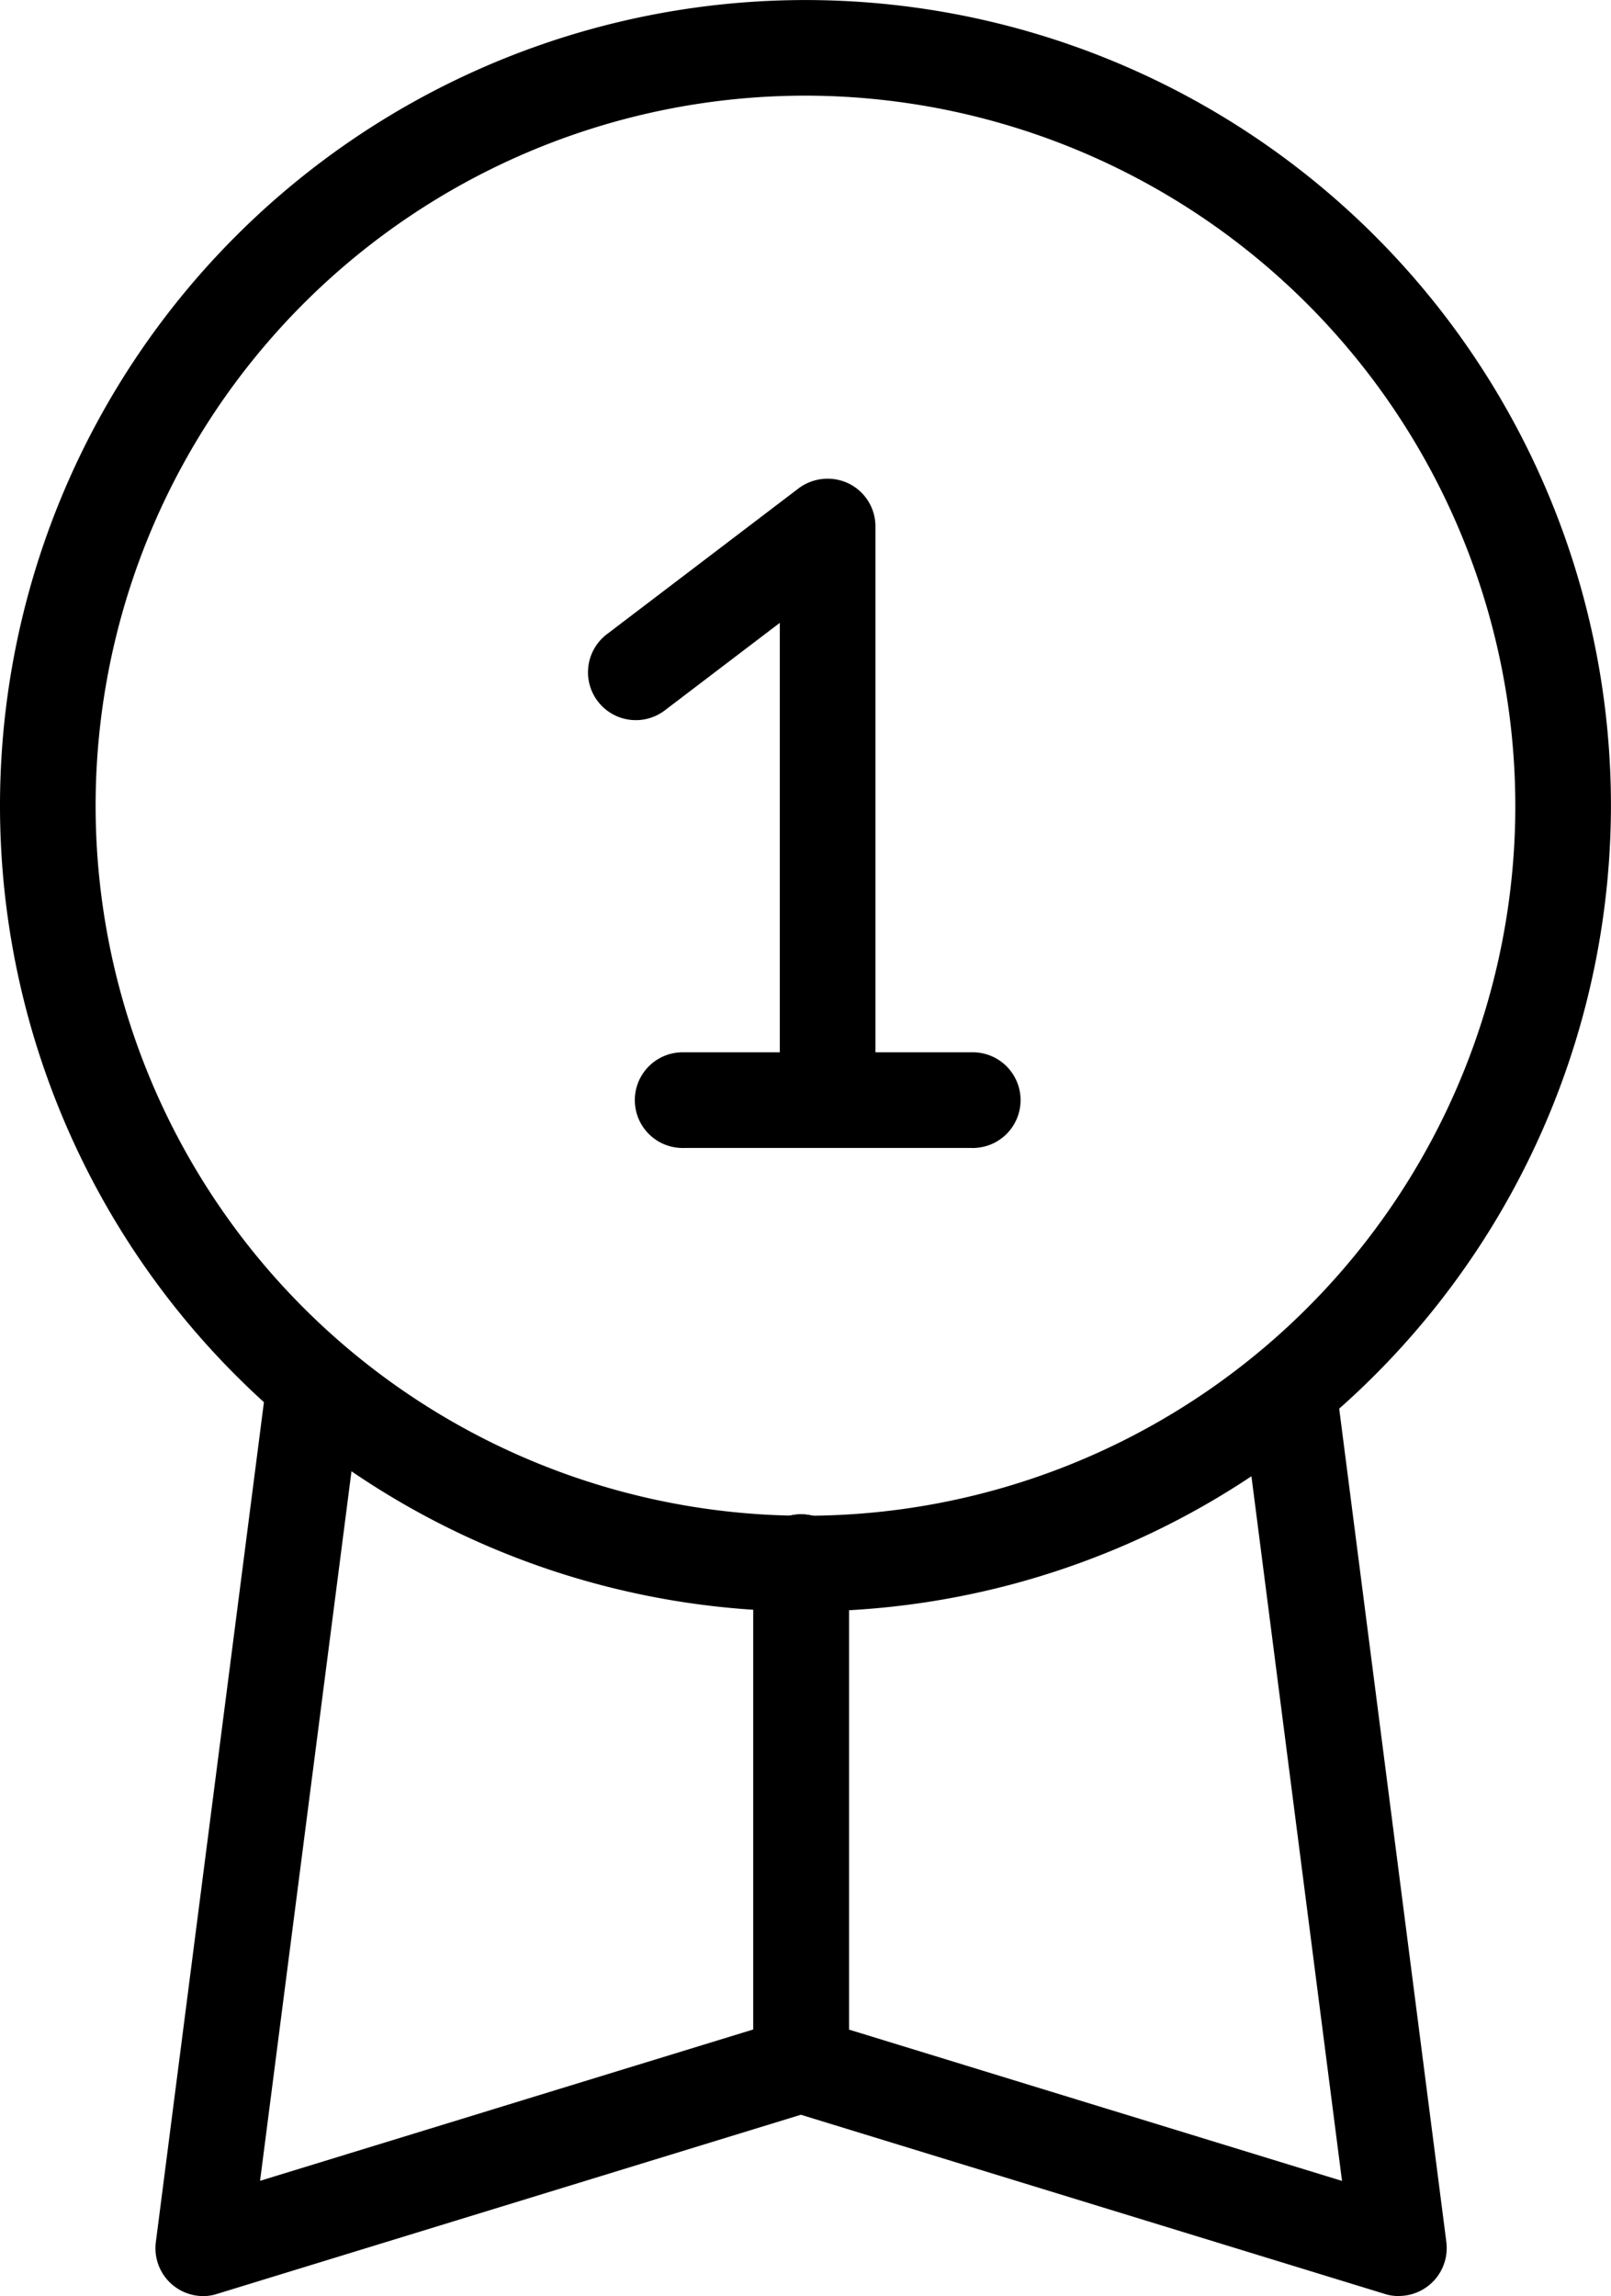 <svg xmlns="http://www.w3.org/2000/svg" width="30.881" height="44" viewBox="0 0 30.881 44">
  <g id="Group_3892" data-name="Group 3892" transform="translate(0)">
    <path id="Path_2255" data-name="Path 2255" d="M891.286,6110.113a15.44,15.44,0,1,1,15.44-15.44A15.458,15.458,0,0,1,891.286,6110.113Zm0-29.048a13.607,13.607,0,1,0,13.607,13.607A13.623,13.623,0,0,0,891.286,6081.065Z" transform="translate(-875.846 -6079.232)"/>
    <path id="Path_2256" data-name="Path 2256" d="M896.1,6111.524a.852.852,0,0,1-.27-.04l-11.458-3.515a.913.913,0,0,1-.647-.877v-9.6a.917.917,0,1,1,1.833,0v8.926l9.451,2.9-1.929-15a.917.917,0,1,1,1.819-.233l2.11,16.406a.919.919,0,0,1-.909,1.032Z" transform="translate(-869.284 -6067.524)"/>
    <path id="Path_2257" data-name="Path 2257" d="M878.388,6111.587a.917.917,0,0,1-.909-1.032l2.13-16.548a.917.917,0,1,1,1.819.235l-1.951,15.136,9.453-2.9v-8.926a.917.917,0,1,1,1.833,0v9.6a.914.914,0,0,1-.649.877l-11.458,3.515A.841.841,0,0,1,878.388,6111.587Z" transform="translate(-874.492 -6067.586)"/>
    <path id="Path_2258" data-name="Path 2258" d="M886.583,6096.147a.916.916,0,0,1-.917-.916V6087l-2.195,1.67a.917.917,0,1,1-1.111-1.459l3.667-2.789a.929.929,0,0,1,.962-.091.914.914,0,0,1,.51.82v10.084A.916.916,0,0,1,886.583,6096.147Z" transform="translate(-870.718 -6075.064)"/>
    <path id="Path_2259" data-name="Path 2259" d="M888.917,6092.065h-5.5a.917.917,0,1,1,0-1.833h5.5a.917.917,0,1,1,0,1.833Z" transform="translate(-870.301 -6070.066)"/>
  </g>
</svg>
